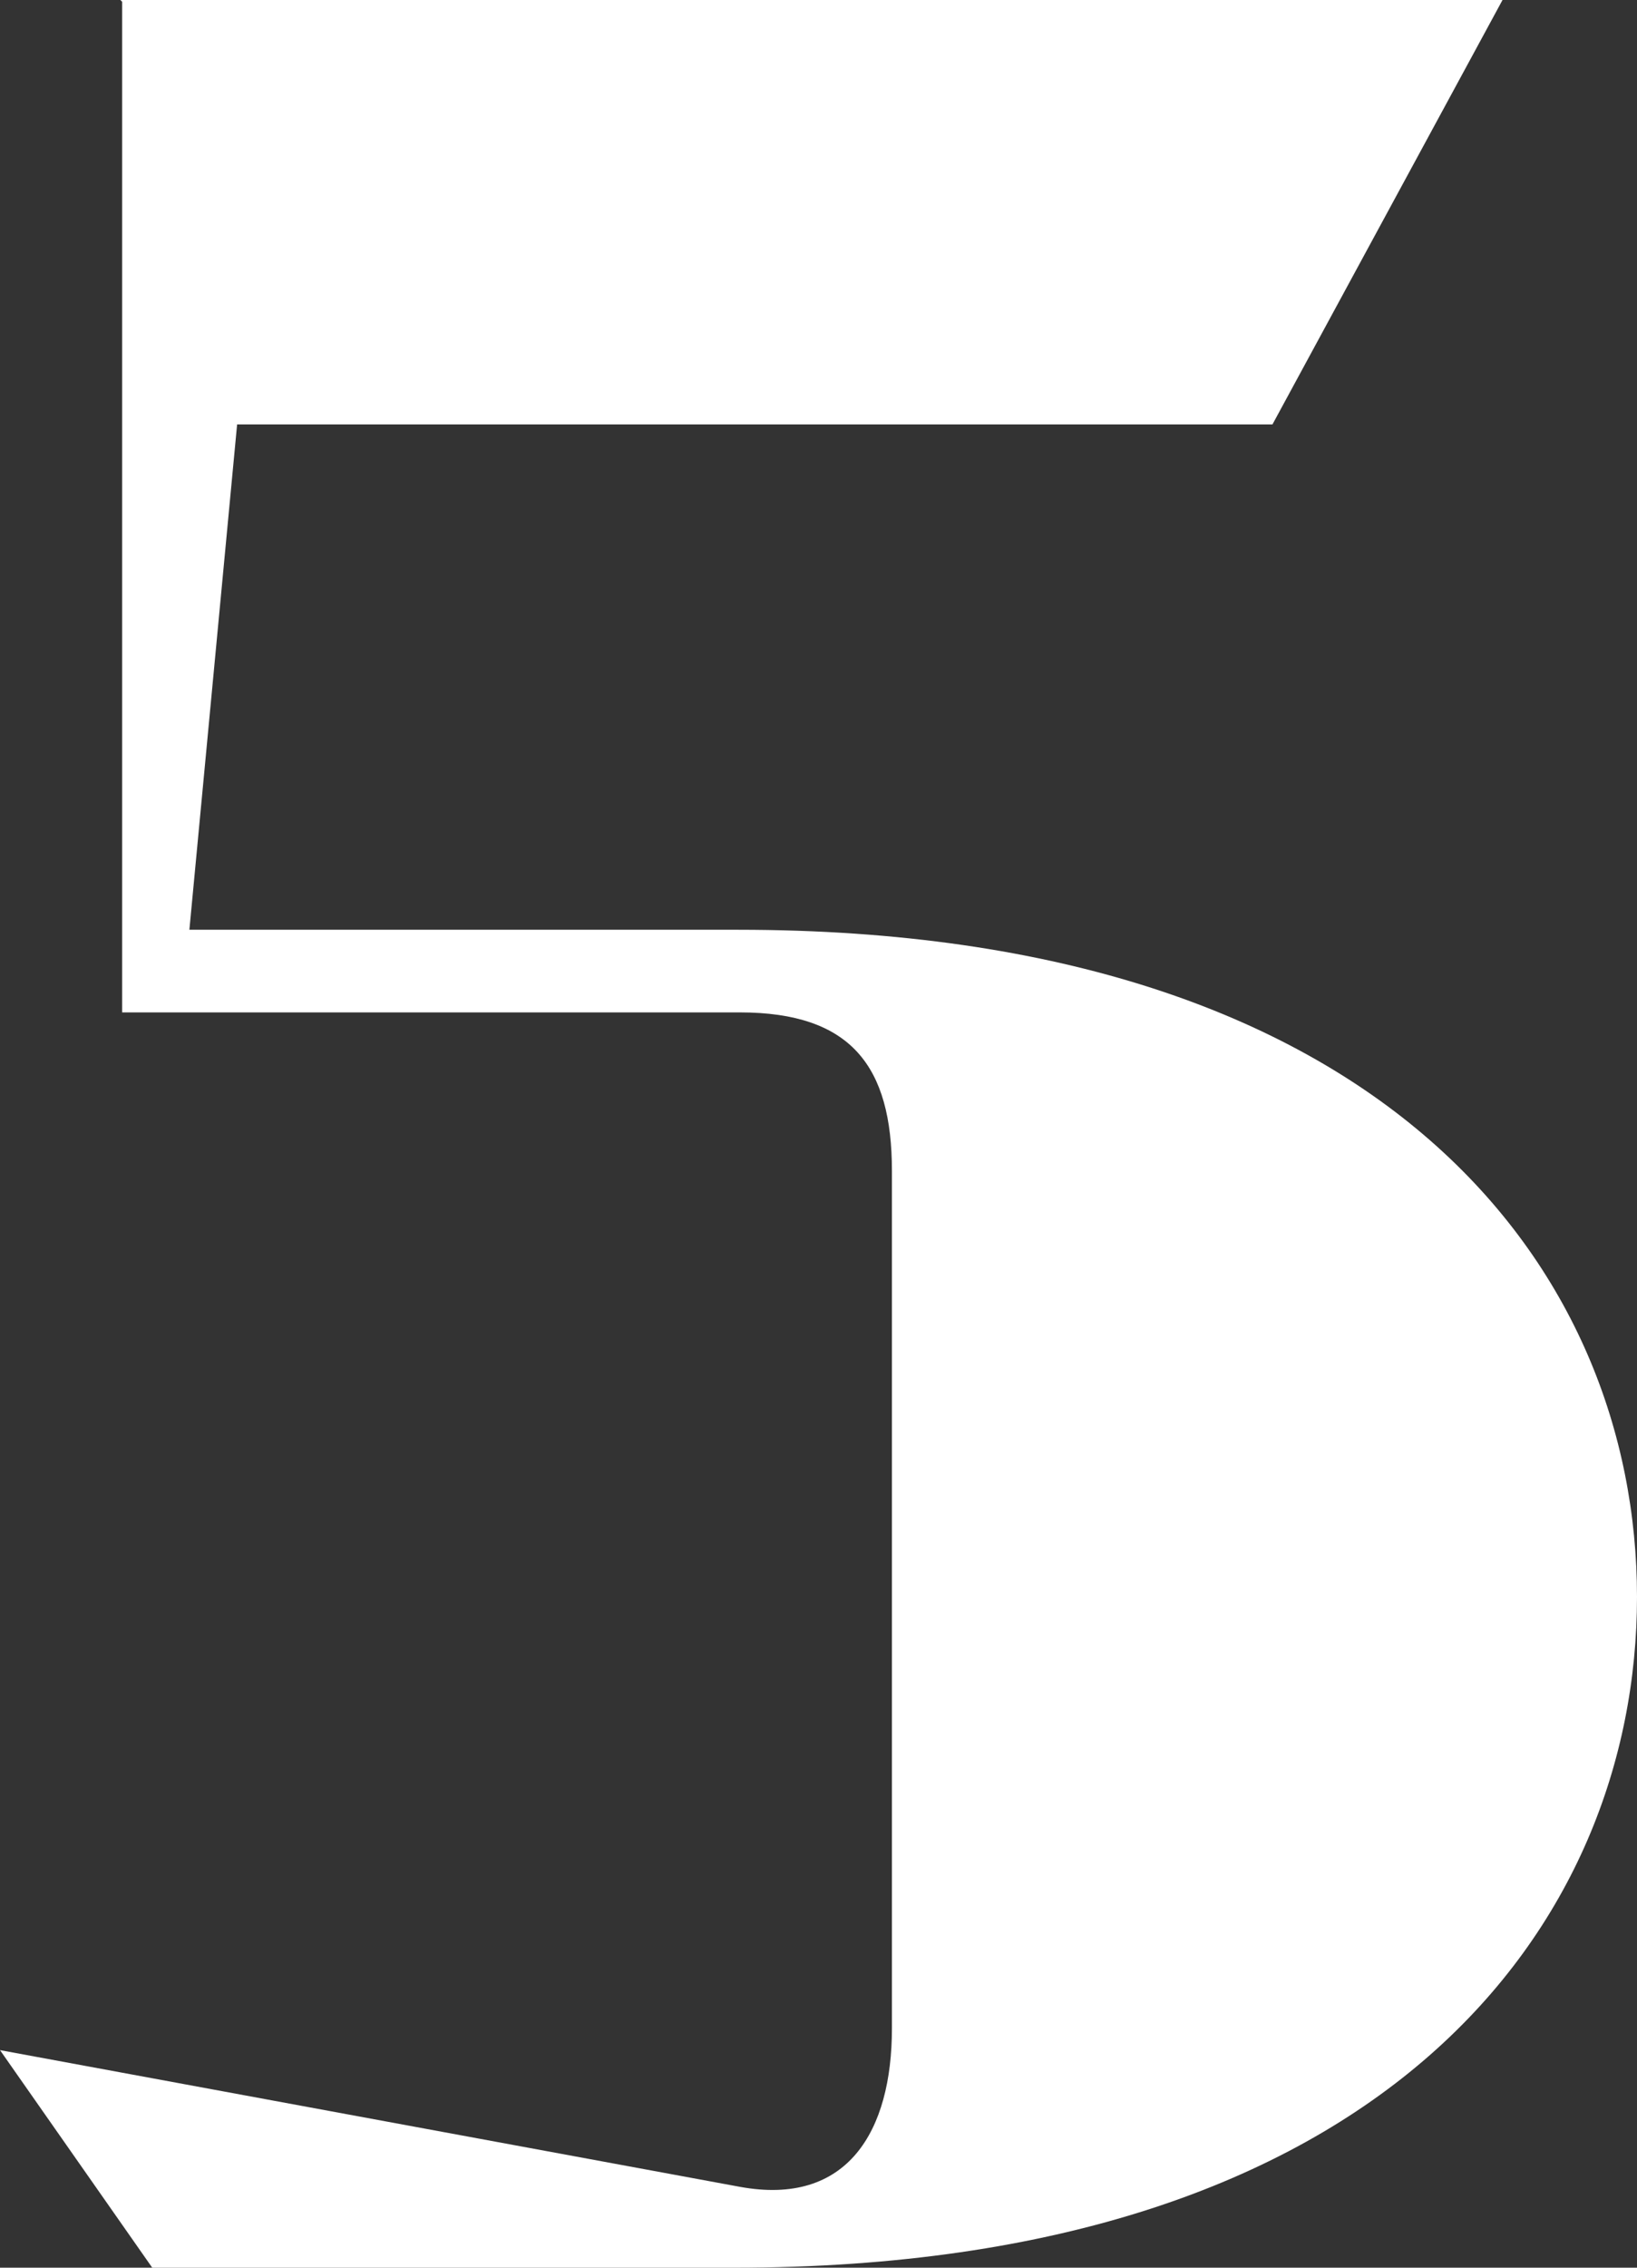 <svg width="13" height="18" viewBox="0 0 13 18" fill="none" xmlns="http://www.w3.org/2000/svg">
<rect x="0" y="0" width="13" height="18" fill="#333333" stroke="none"/>
<path d="M0.956 0H11.932L10.105 3.369H1.883L1.504 7.38H5.861C11.004 7.38 13 10.078 13 12.676C13 15.274 11.004 18 5.832 18H1.209L0 16.273L5.875 17.358C6.732 17.515 7.083 16.915 7.083 16.102V9.293C7.083 8.465 6.76 8.036 5.875 8.036H0.97V0.014L0.956 0Z" fill="white"/>
</svg>
